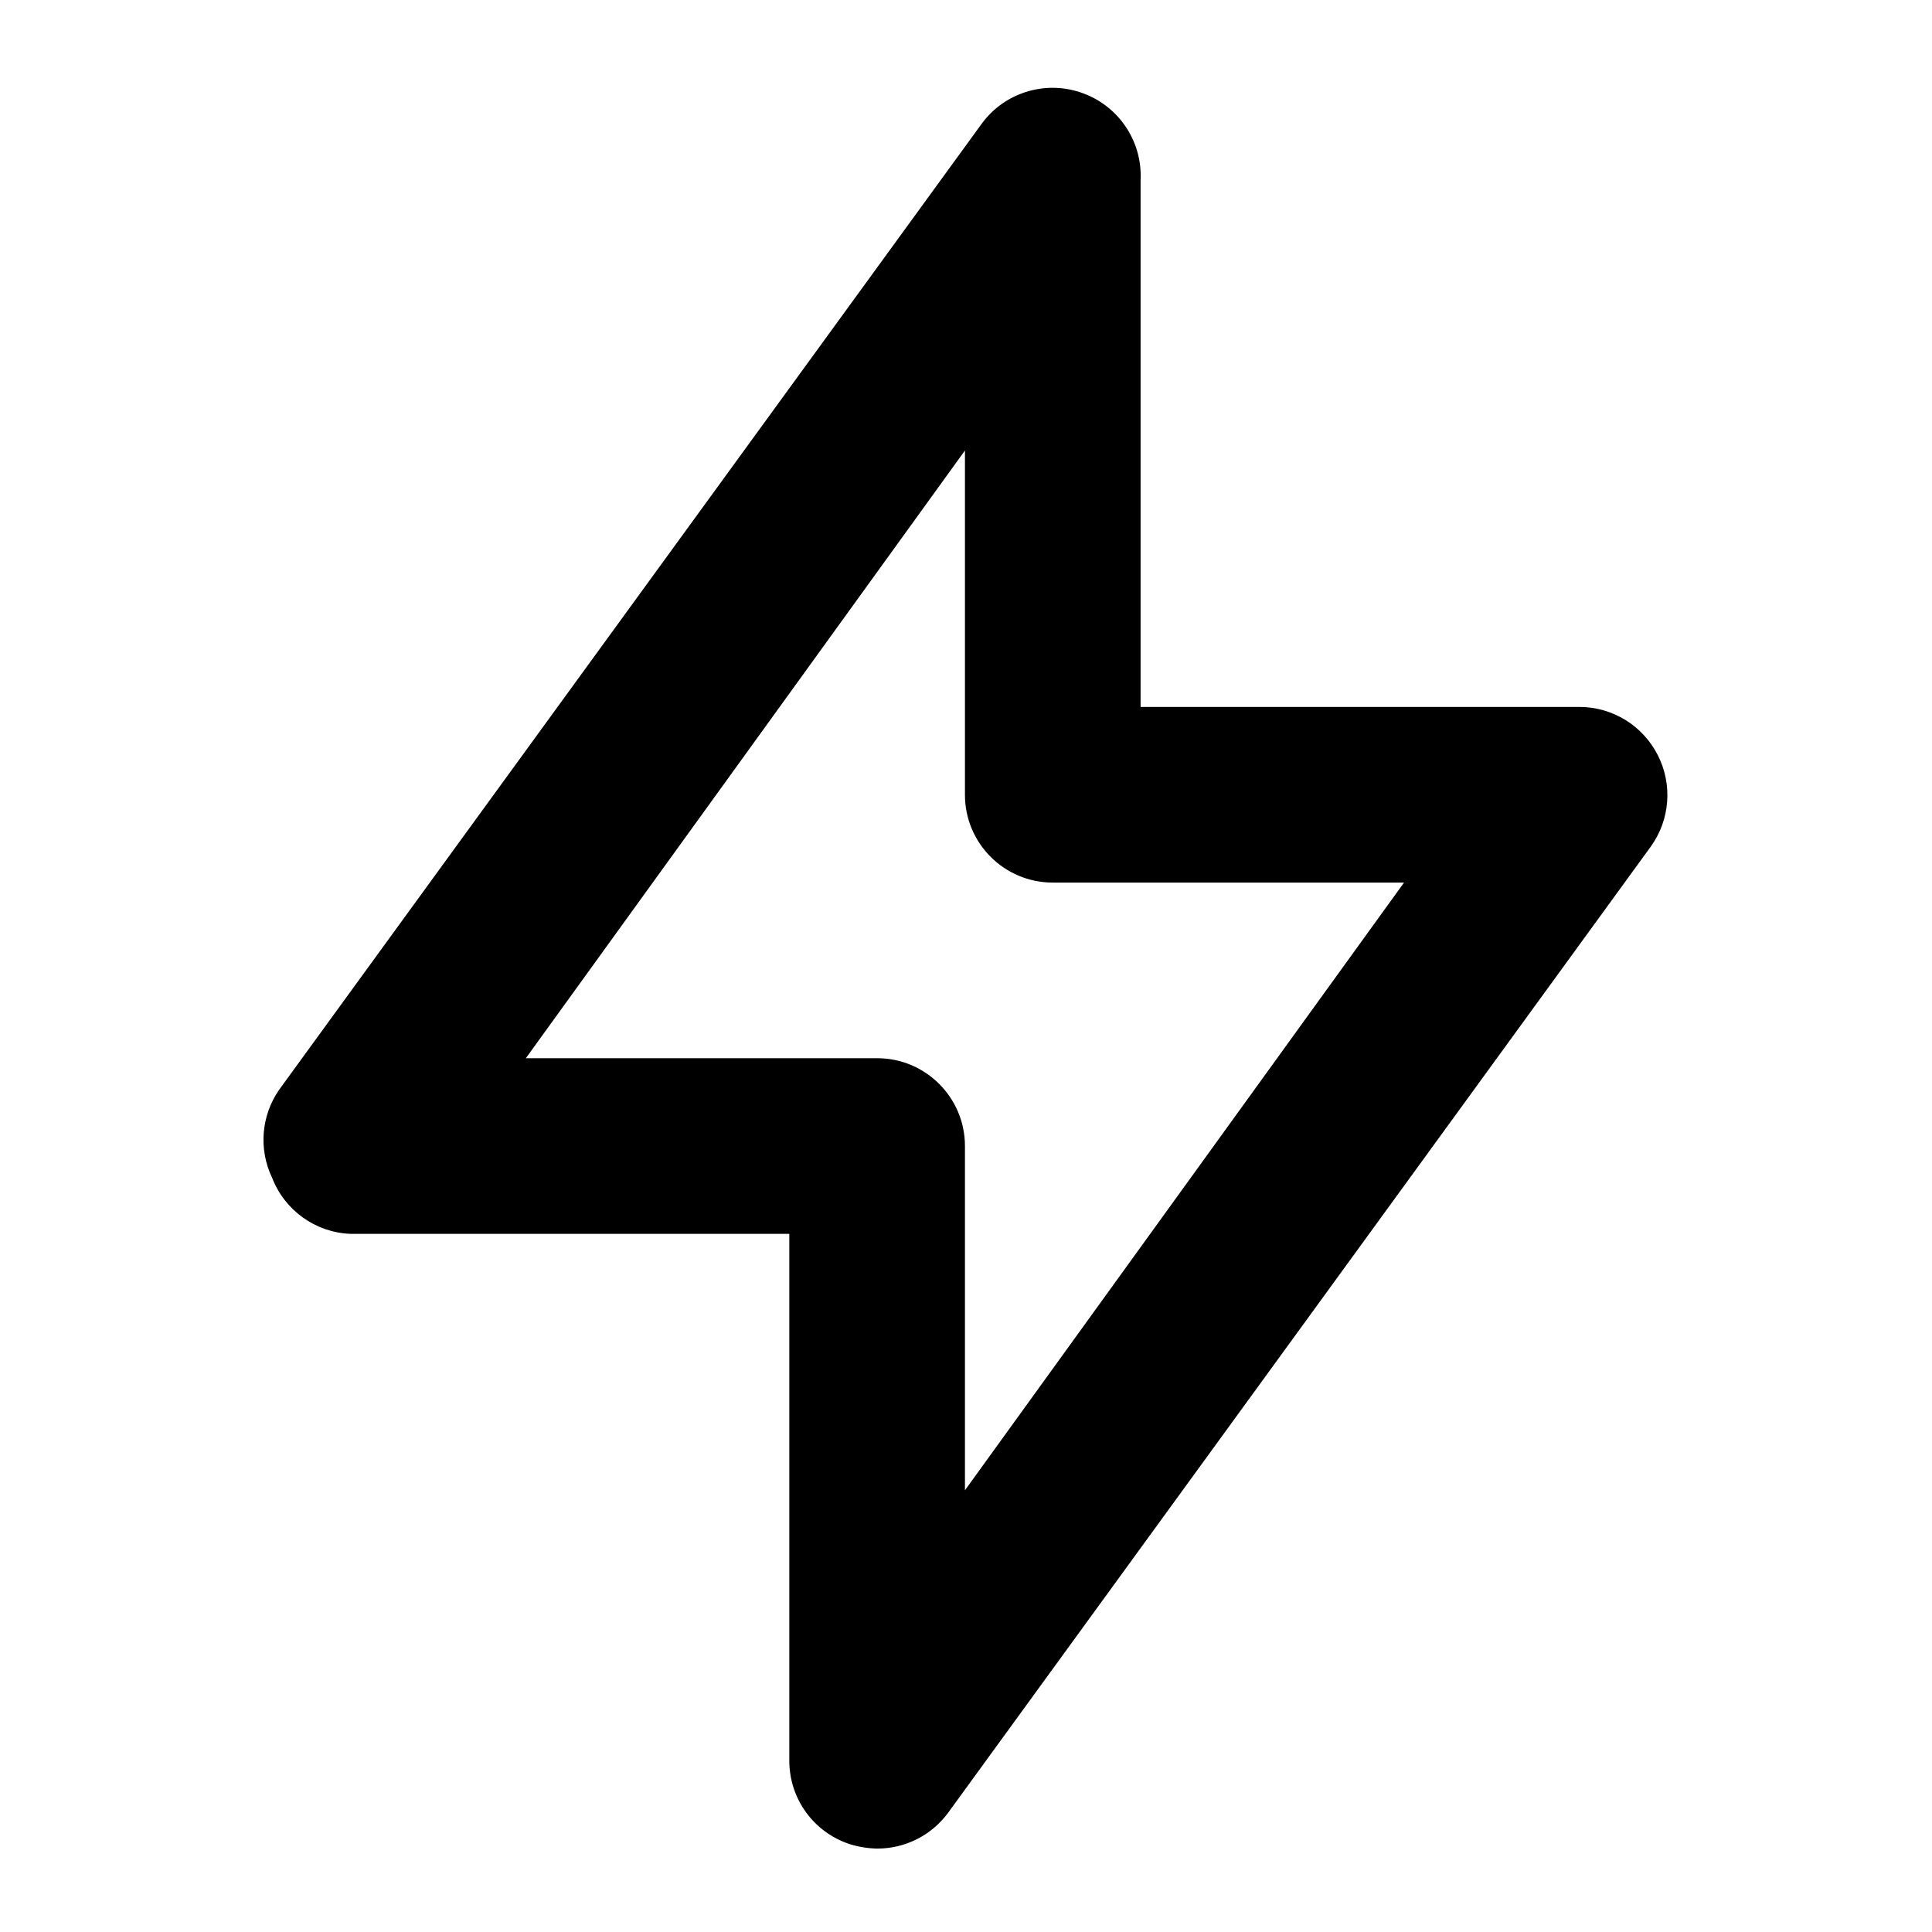 <?xml version="1.0" encoding="UTF-8"?>
<svg width="22px" height="22px" viewBox="0 0 22 22" version="1.1" xmlns="http://www.w3.org/2000/svg" xmlns:xlink="http://www.w3.org/1999/xlink">
    <!-- Generator: Sketch 55.1 (78136) - https://sketchapp.com -->
    <title>bolt</title>
    <desc>Created with Sketch.</desc>
    <g id="bolt" stroke="none" stroke-width="1" fill="none" fill-rule="evenodd">
        <path d="M18.878,8.6 C18.708,8.264 18.364,8.051 17.988,8.05 L12.988,8.05 L12.988,2.05 C13.01,1.599 12.727,1.19 12.298,1.05 C11.886,0.915 11.433,1.06 11.178,1.41 L3.178,12.41 C2.974,12.705 2.943,13.087 3.098,13.41 C3.241,13.782 3.59,14.033 3.988,14.05 L8.988,14.05 L8.988,20.05 C8.988,20.483 9.266,20.866 9.678,21 C9.778,21.031 9.882,21.048 9.988,21.05 C10.308,21.051 10.609,20.899 10.798,20.64 L18.798,9.64 C19.017,9.336 19.048,8.934 18.878,8.6 Z M10.988,16.97 L10.988,13.05 C10.988,12.498 10.54,12.05 9.988,12.05 L5.988,12.05 L10.988,5.13 L10.988,9.05 C10.988,9.602 11.435,10.05 11.988,10.05 L15.988,10.05 L10.988,16.97 Z" id="Shape" fill="#000000" fill-rule="nonzero"></path>
    </g>
</svg>